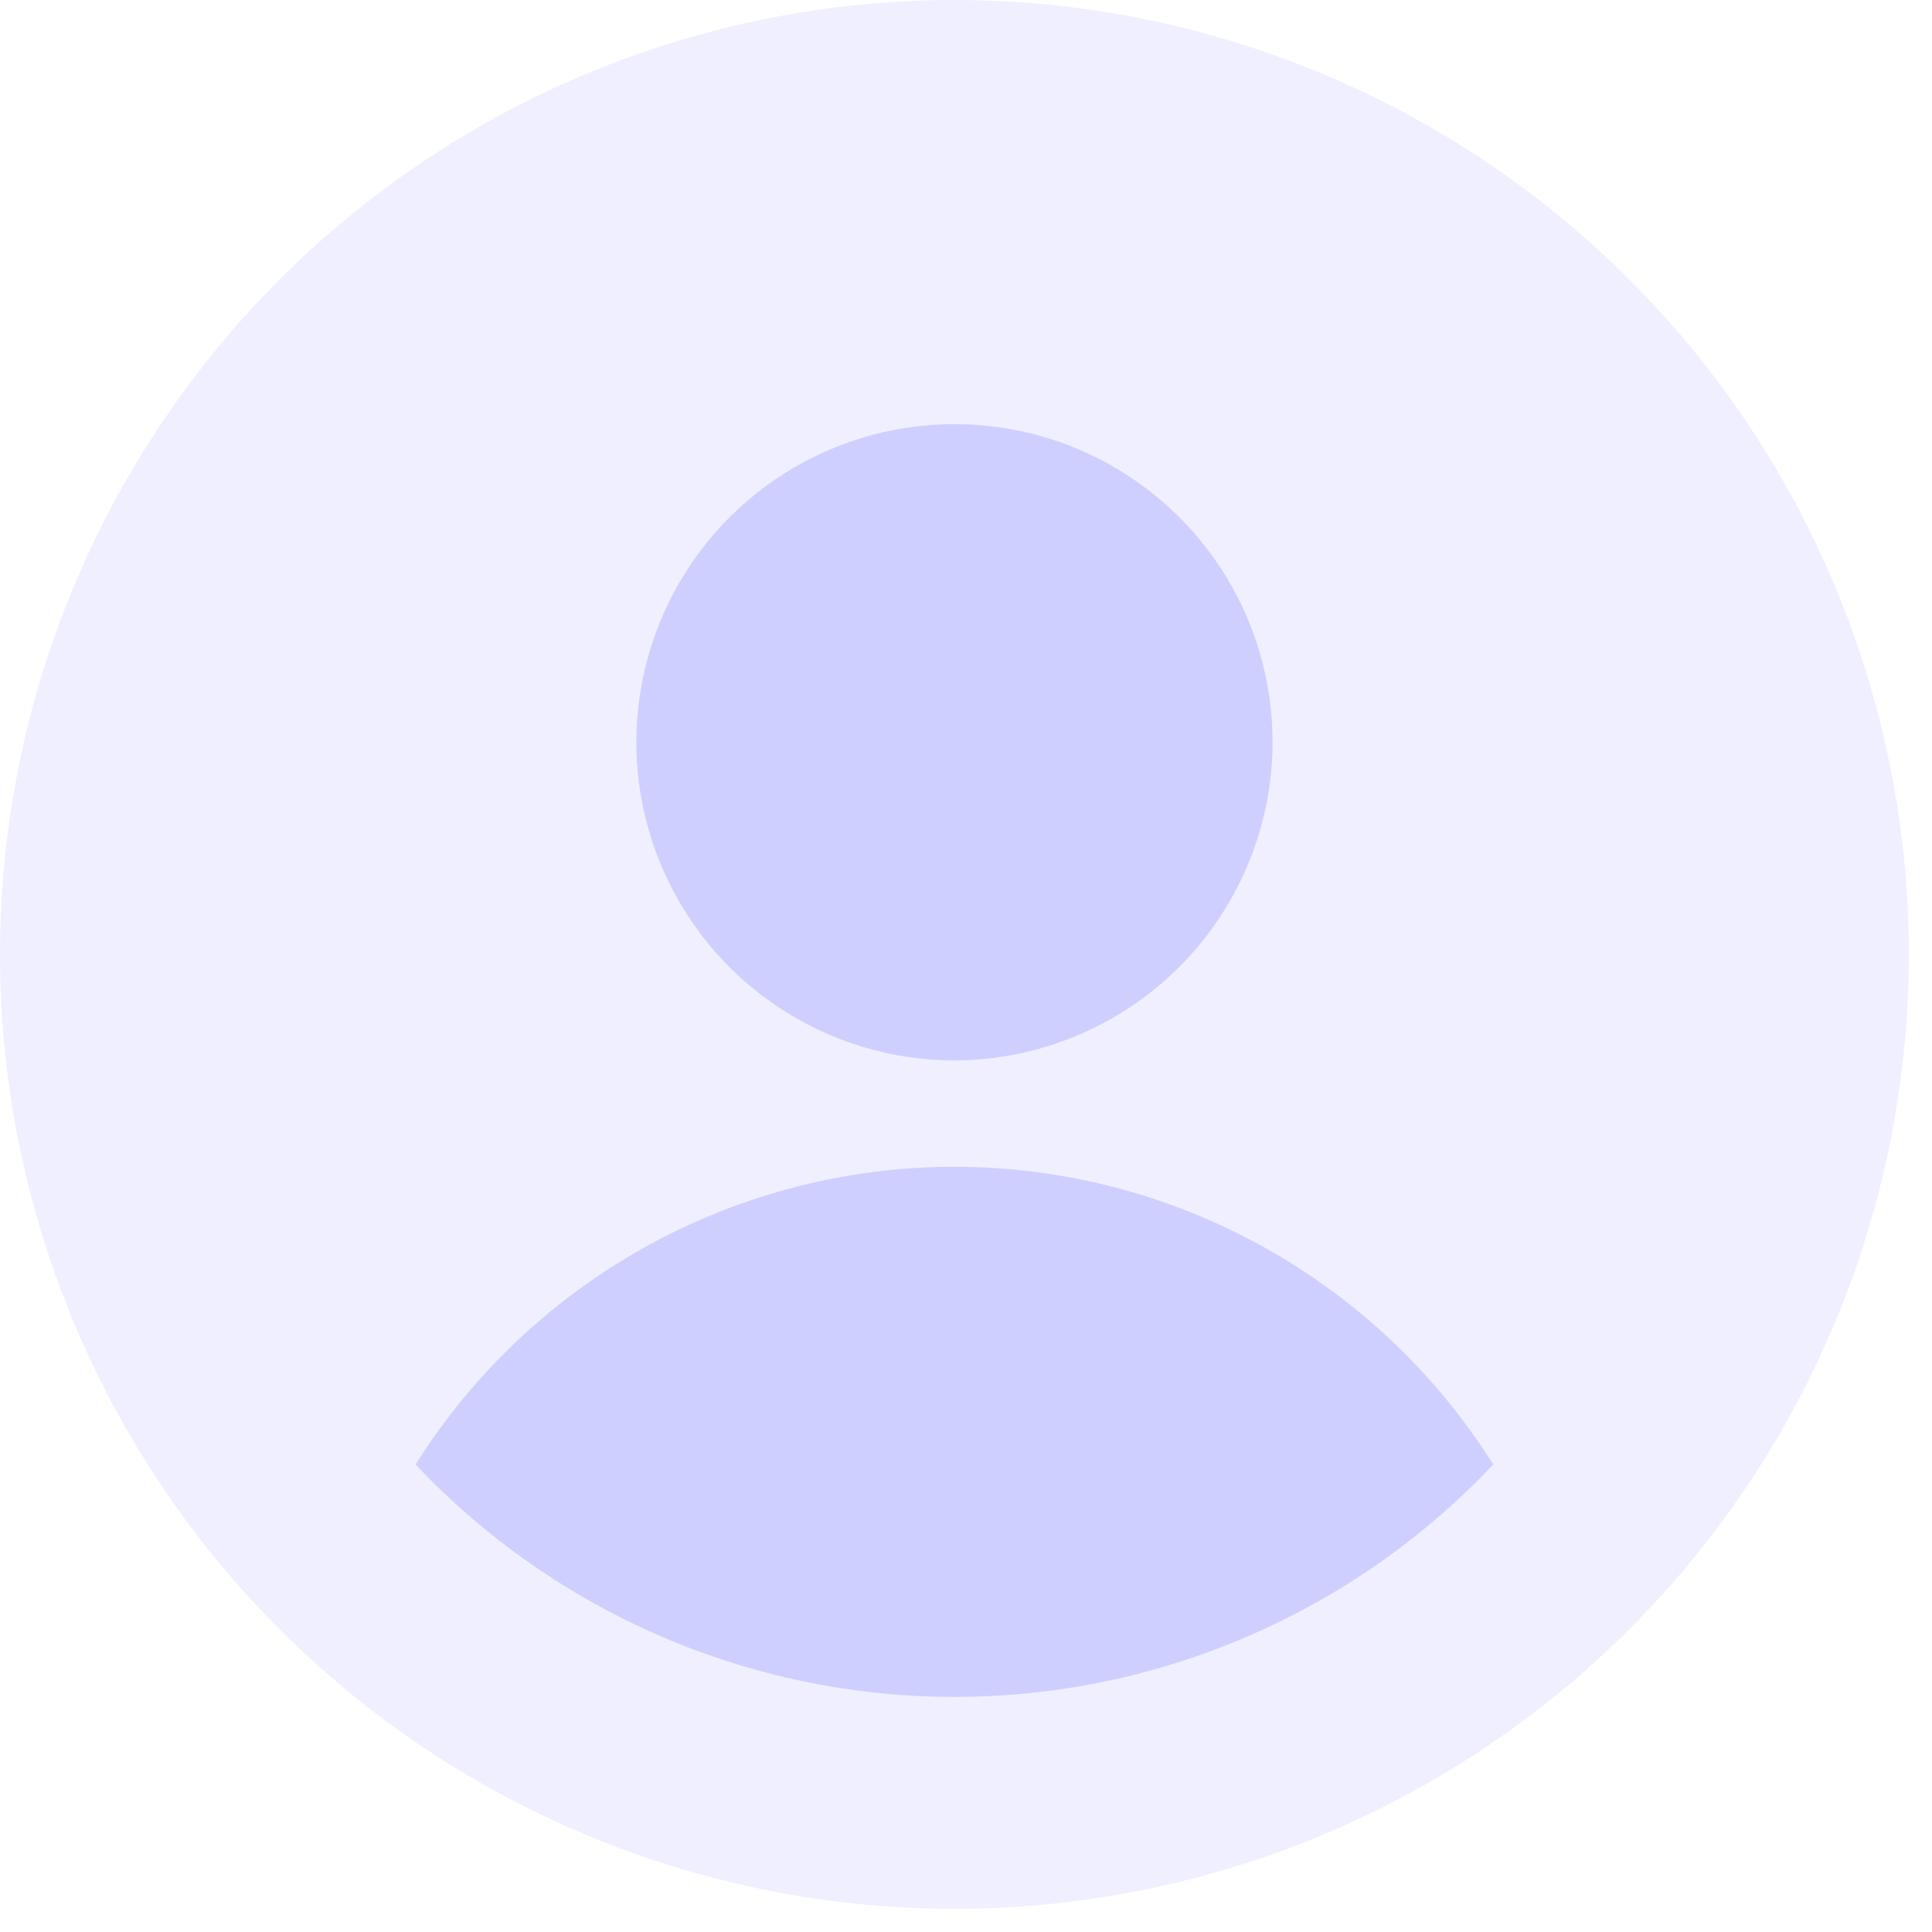 <svg width="25" height="25" viewBox="0 0 25 25" fill="none" xmlns="http://www.w3.org/2000/svg">
<g opacity="0.25">
<path d="M24.7 12.35C24.7 14.793 23.976 17.18 22.619 19.211C21.262 21.242 19.333 22.825 17.076 23.76C14.819 24.695 12.336 24.939 9.941 24.463C7.545 23.986 5.344 22.81 3.617 21.083C1.89 19.356 0.714 17.155 0.237 14.759C-0.239 12.364 0.005 9.881 0.94 7.624C1.875 5.367 3.458 3.438 5.489 2.081C7.52 0.724 9.907 0 12.35 0C15.625 0 18.767 1.301 21.083 3.617C23.399 5.933 24.7 9.075 24.7 12.35Z" fill="#BFBFFF"/>
<path d="M12.35 15.098C10.957 15.098 9.587 15.452 8.367 16.126C7.148 16.799 6.119 17.771 5.377 18.95C6.273 19.9 7.354 20.657 8.553 21.174C9.752 21.692 11.044 21.958 12.35 21.958C13.656 21.958 14.948 21.692 16.147 21.174C17.346 20.657 18.427 19.9 19.323 18.95C18.581 17.771 17.552 16.799 16.333 16.126C15.113 15.452 13.743 15.098 12.35 15.098Z" fill="#4040FF"/>
<path d="M12.351 13.722C11.534 13.722 10.736 13.479 10.058 13.024C9.38 12.569 8.853 11.924 8.543 11.168C8.233 10.413 8.154 9.583 8.317 8.783C8.48 7.983 8.877 7.25 9.458 6.676C10.039 6.102 10.777 5.714 11.579 5.561C12.381 5.408 13.21 5.497 13.962 5.816C14.713 6.136 15.352 6.671 15.799 7.355C16.245 8.039 16.477 8.839 16.467 9.656C16.451 10.738 16.011 11.771 15.241 12.531C14.471 13.291 13.433 13.719 12.351 13.722Z" fill="#4040FF"/>
</g>
</svg>
